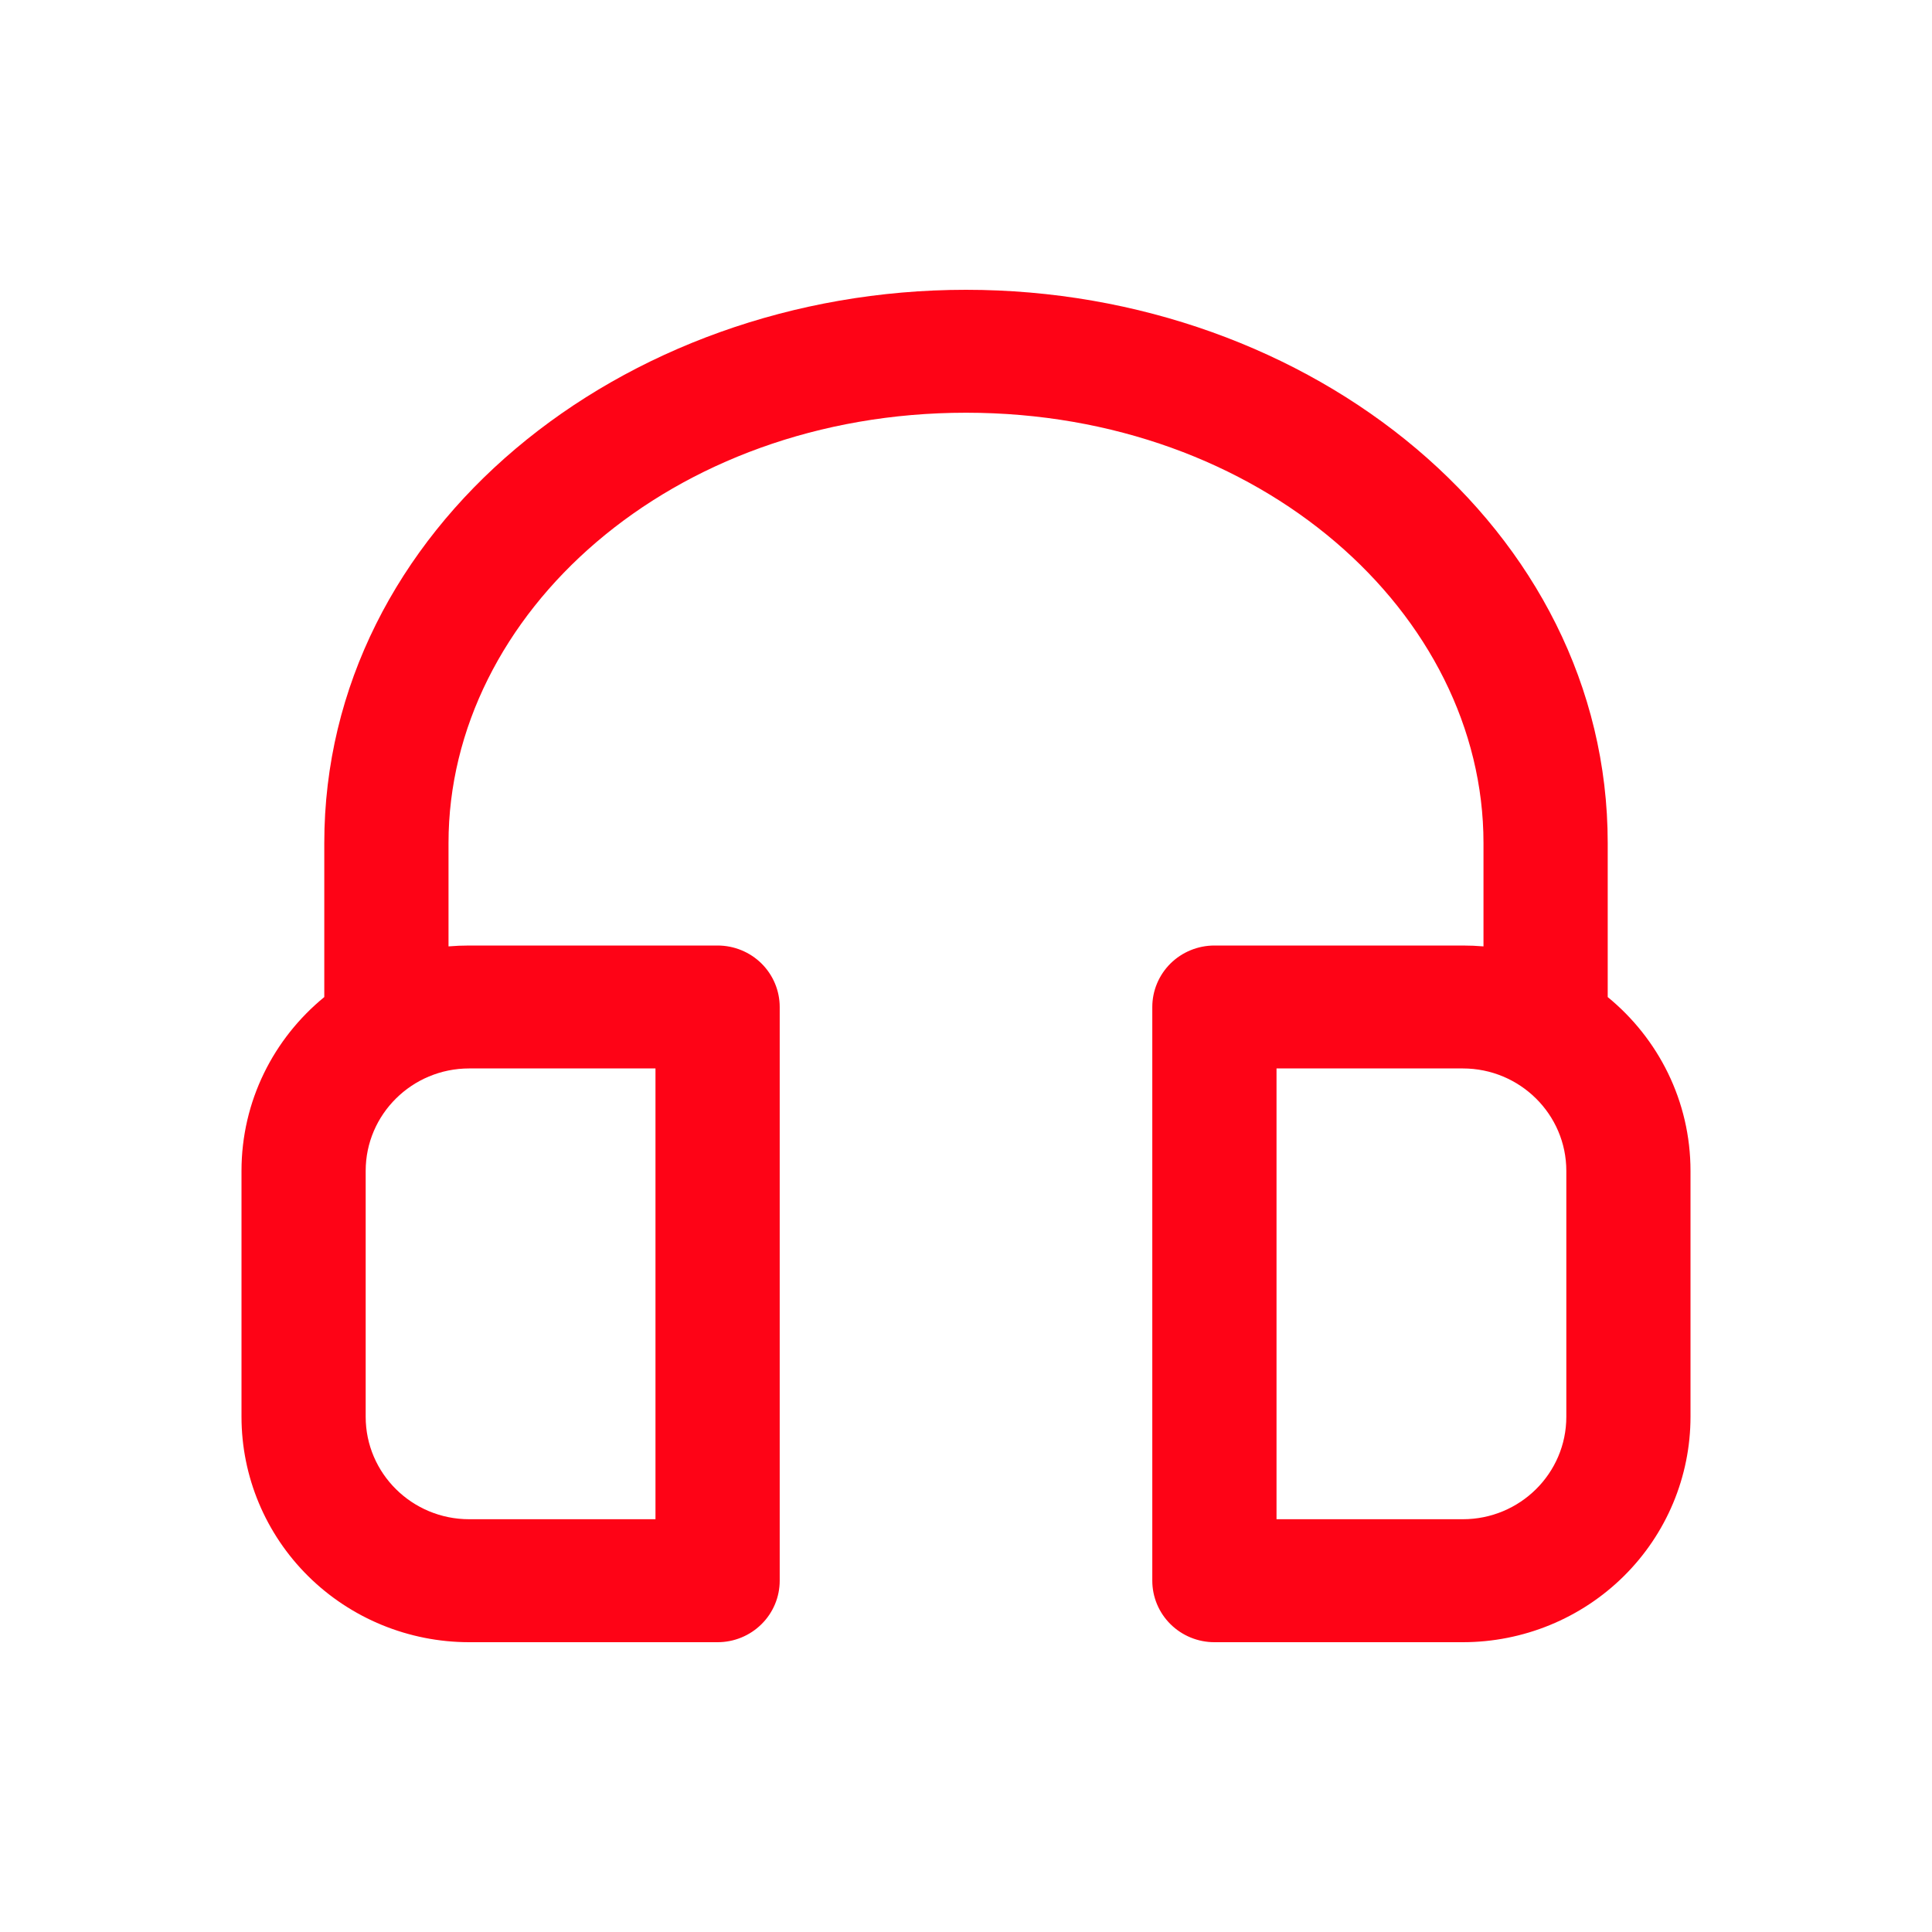 <svg width="40" height="40" viewBox="0 0 40 40" fill="none" xmlns="http://www.w3.org/2000/svg">
<path fill-rule="evenodd" clip-rule="evenodd" d="M20 8.545C13.89 8.545 9.286 12.711 9.286 17.454V19.594C9.426 19.582 9.57 19.576 9.714 19.576H14.857C15.198 19.576 15.525 19.71 15.766 19.948C16.007 20.187 16.143 20.511 16.143 20.849V32.727C16.143 33.065 16.007 33.389 15.766 33.627C15.525 33.866 15.198 34 14.857 34H9.714C8.464 34 7.265 33.508 6.381 32.633C5.497 31.758 5 30.571 5 29.333V24.242C5 22.793 5.669 21.498 6.714 20.643V17.454C6.714 10.952 12.855 6 20 6C27.145 6 33.286 10.952 33.286 17.454V20.643C34.331 21.498 35 22.793 35 24.242V29.333C35 30.571 34.503 31.758 33.619 32.633C32.735 33.508 31.536 34 30.286 34H25.143C24.802 34 24.475 33.866 24.234 33.627C23.993 33.389 23.857 33.065 23.857 32.727V20.849C23.857 20.511 23.993 20.187 24.234 19.948C24.475 19.71 24.802 19.576 25.143 19.576H30.286C30.43 19.576 30.574 19.582 30.714 19.594V17.454C30.714 12.711 26.11 8.545 20 8.545ZM9.714 22.121C8.531 22.121 7.571 23.072 7.571 24.242V29.333C7.571 30.504 8.531 31.454 9.714 31.454H13.571V22.121H9.714ZM32.429 24.242C32.429 23.072 31.469 22.121 30.286 22.121H26.429V31.454H30.286C31.469 31.454 32.429 30.504 32.429 29.333V24.242Z" fill="#FE0316"/>
</svg>
